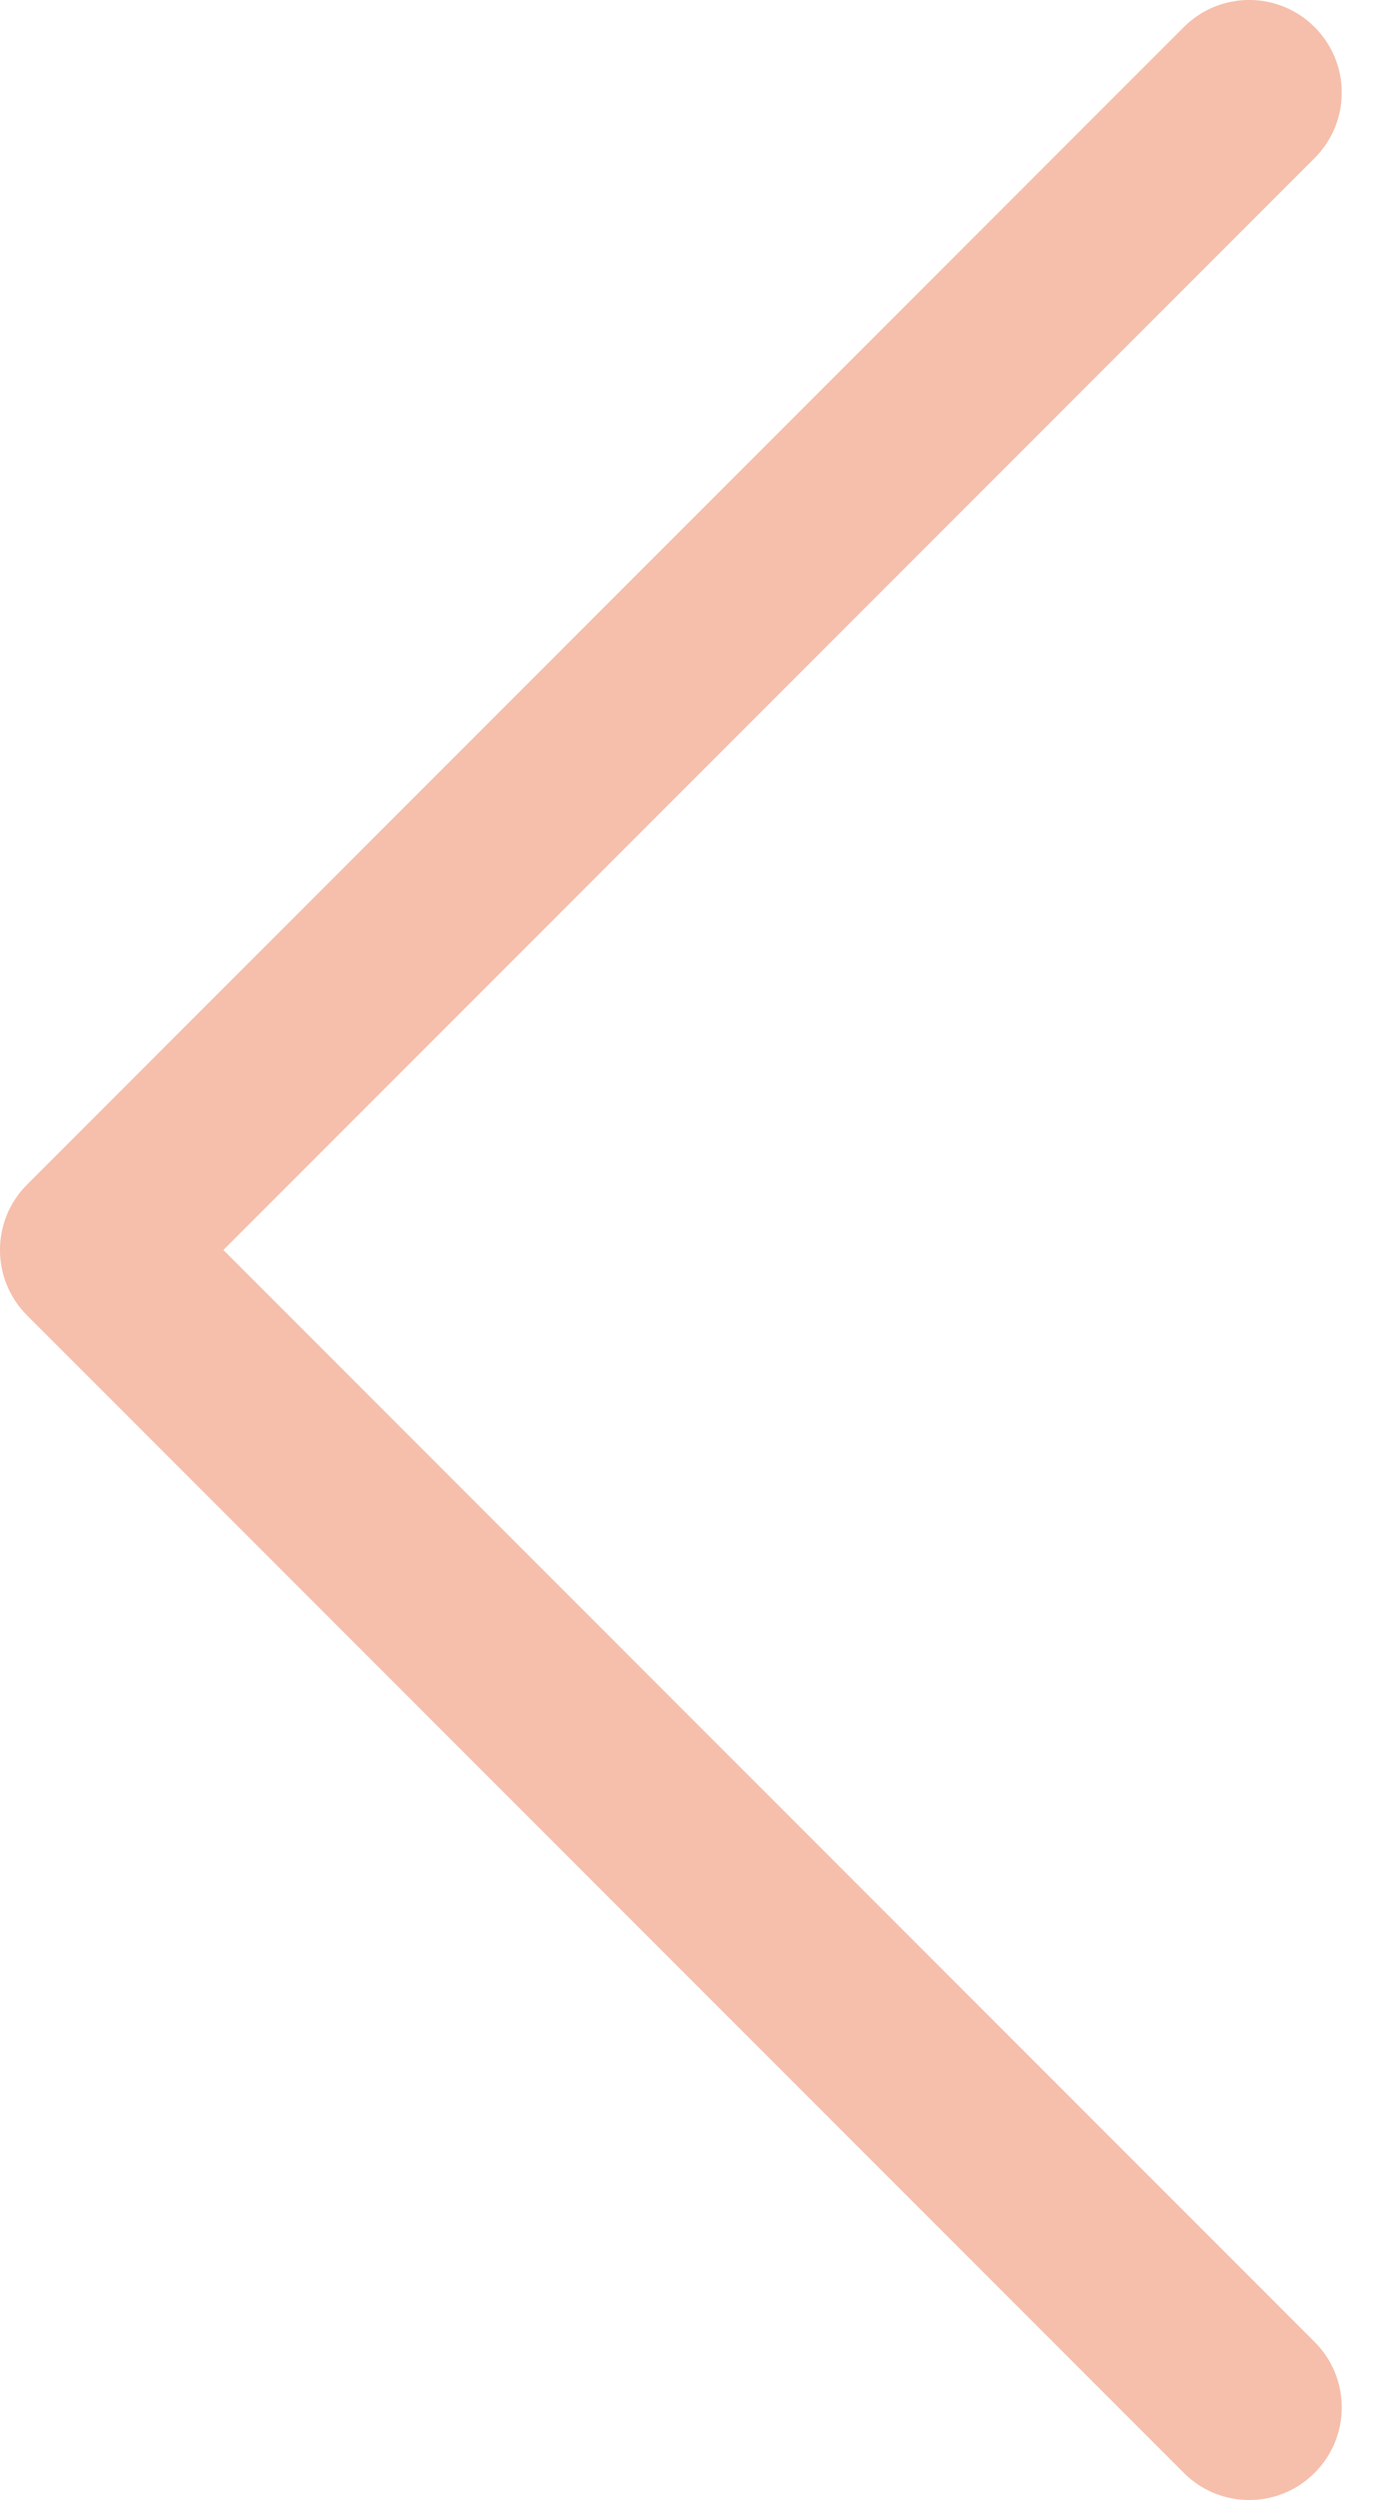 <svg width="15" height="27" viewBox="0 0 15 27" fill="none" xmlns="http://www.w3.org/2000/svg">
<path d="M12.793 26.707C13.183 27.098 13.817 27.098 14.207 26.707C14.598 26.317 14.598 25.683 14.207 25.293L12.793 26.707ZM1 13.5L0.293 12.793C-0.098 13.183 -0.098 13.817 0.293 14.207L1 13.5ZM14.207 1.707C14.598 1.317 14.598 0.683 14.207 0.293C13.817 -0.098 13.183 -0.098 12.793 0.293L14.207 1.707ZM14.207 25.293L1.707 12.793L0.293 14.207L12.793 26.707L14.207 25.293ZM1.707 14.207L14.207 1.707L12.793 0.293L0.293 12.793L1.707 14.207Z" fill="#F5BFAB"/>
</svg>
